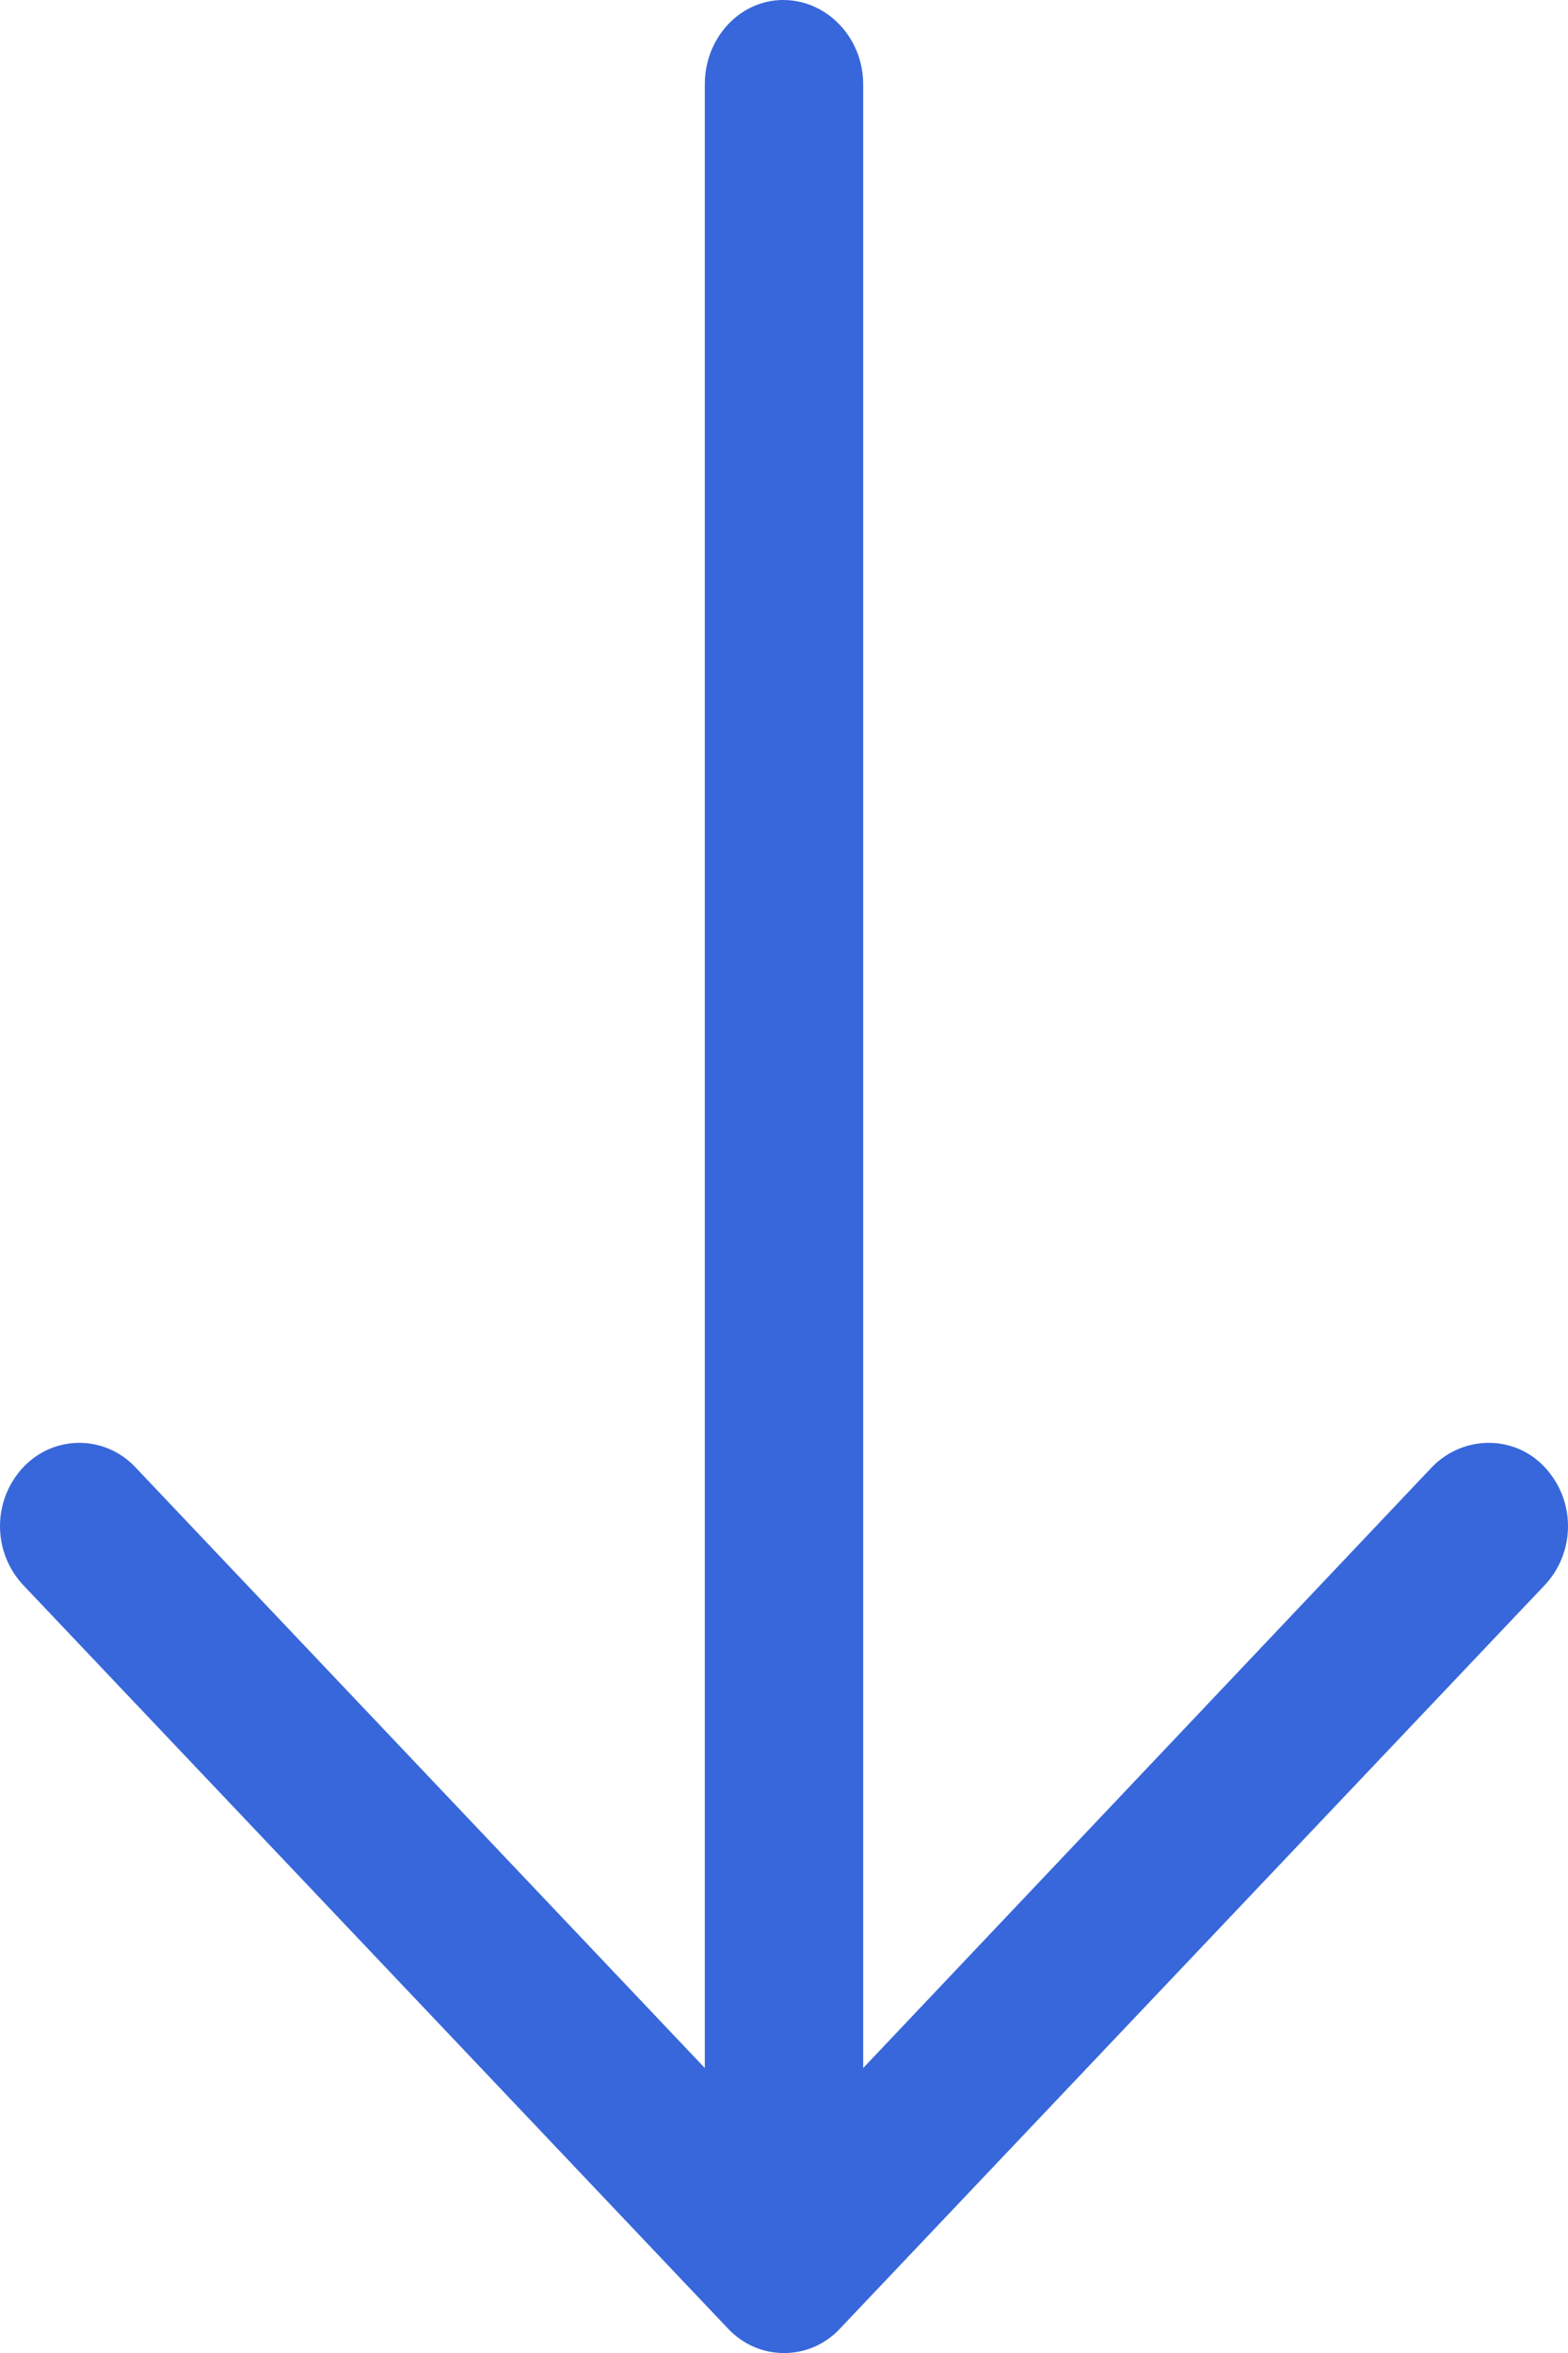 <?xml version="1.0" encoding="UTF-8"?>
<svg width="6px" height="9px" viewBox="0 0 6 9" version="1.1" xmlns="http://www.w3.org/2000/svg" xmlns:xlink="http://www.w3.org/1999/xlink">
    <title>arrow</title>
    <g id="Symbols" stroke="none" stroke-width="1" fill="none" fill-rule="evenodd">
        <g id="DataTable/Header/Title" transform="translate(-142, -4)" fill="#3767DA">
            <g id="tri" transform="translate(142, 4)">
                <path d="M1.436,1.59 C1.563,1.47 1.762,1.47 1.889,1.59 C2.012,1.707 2.012,1.9 1.889,2.017 L-0.41,4.197 L7.178,4.197 C7.355,4.197 7.5,4.331 7.5,4.497 C7.5,4.665 7.355,4.803 7.178,4.803 L-0.41,4.803 L1.889,6.98 C2.012,7.1 2.012,7.295 1.889,7.41 C1.762,7.53 1.563,7.53 1.436,7.41 L-1.408,4.713 C-1.531,4.597 -1.531,4.404 -1.408,4.287 L1.436,1.59 Z" id="arrow" transform="translate(3, 4.5) rotate(-90) translate(-3, -4.5)"></path>
            </g>
        </g>
    </g>
</svg>